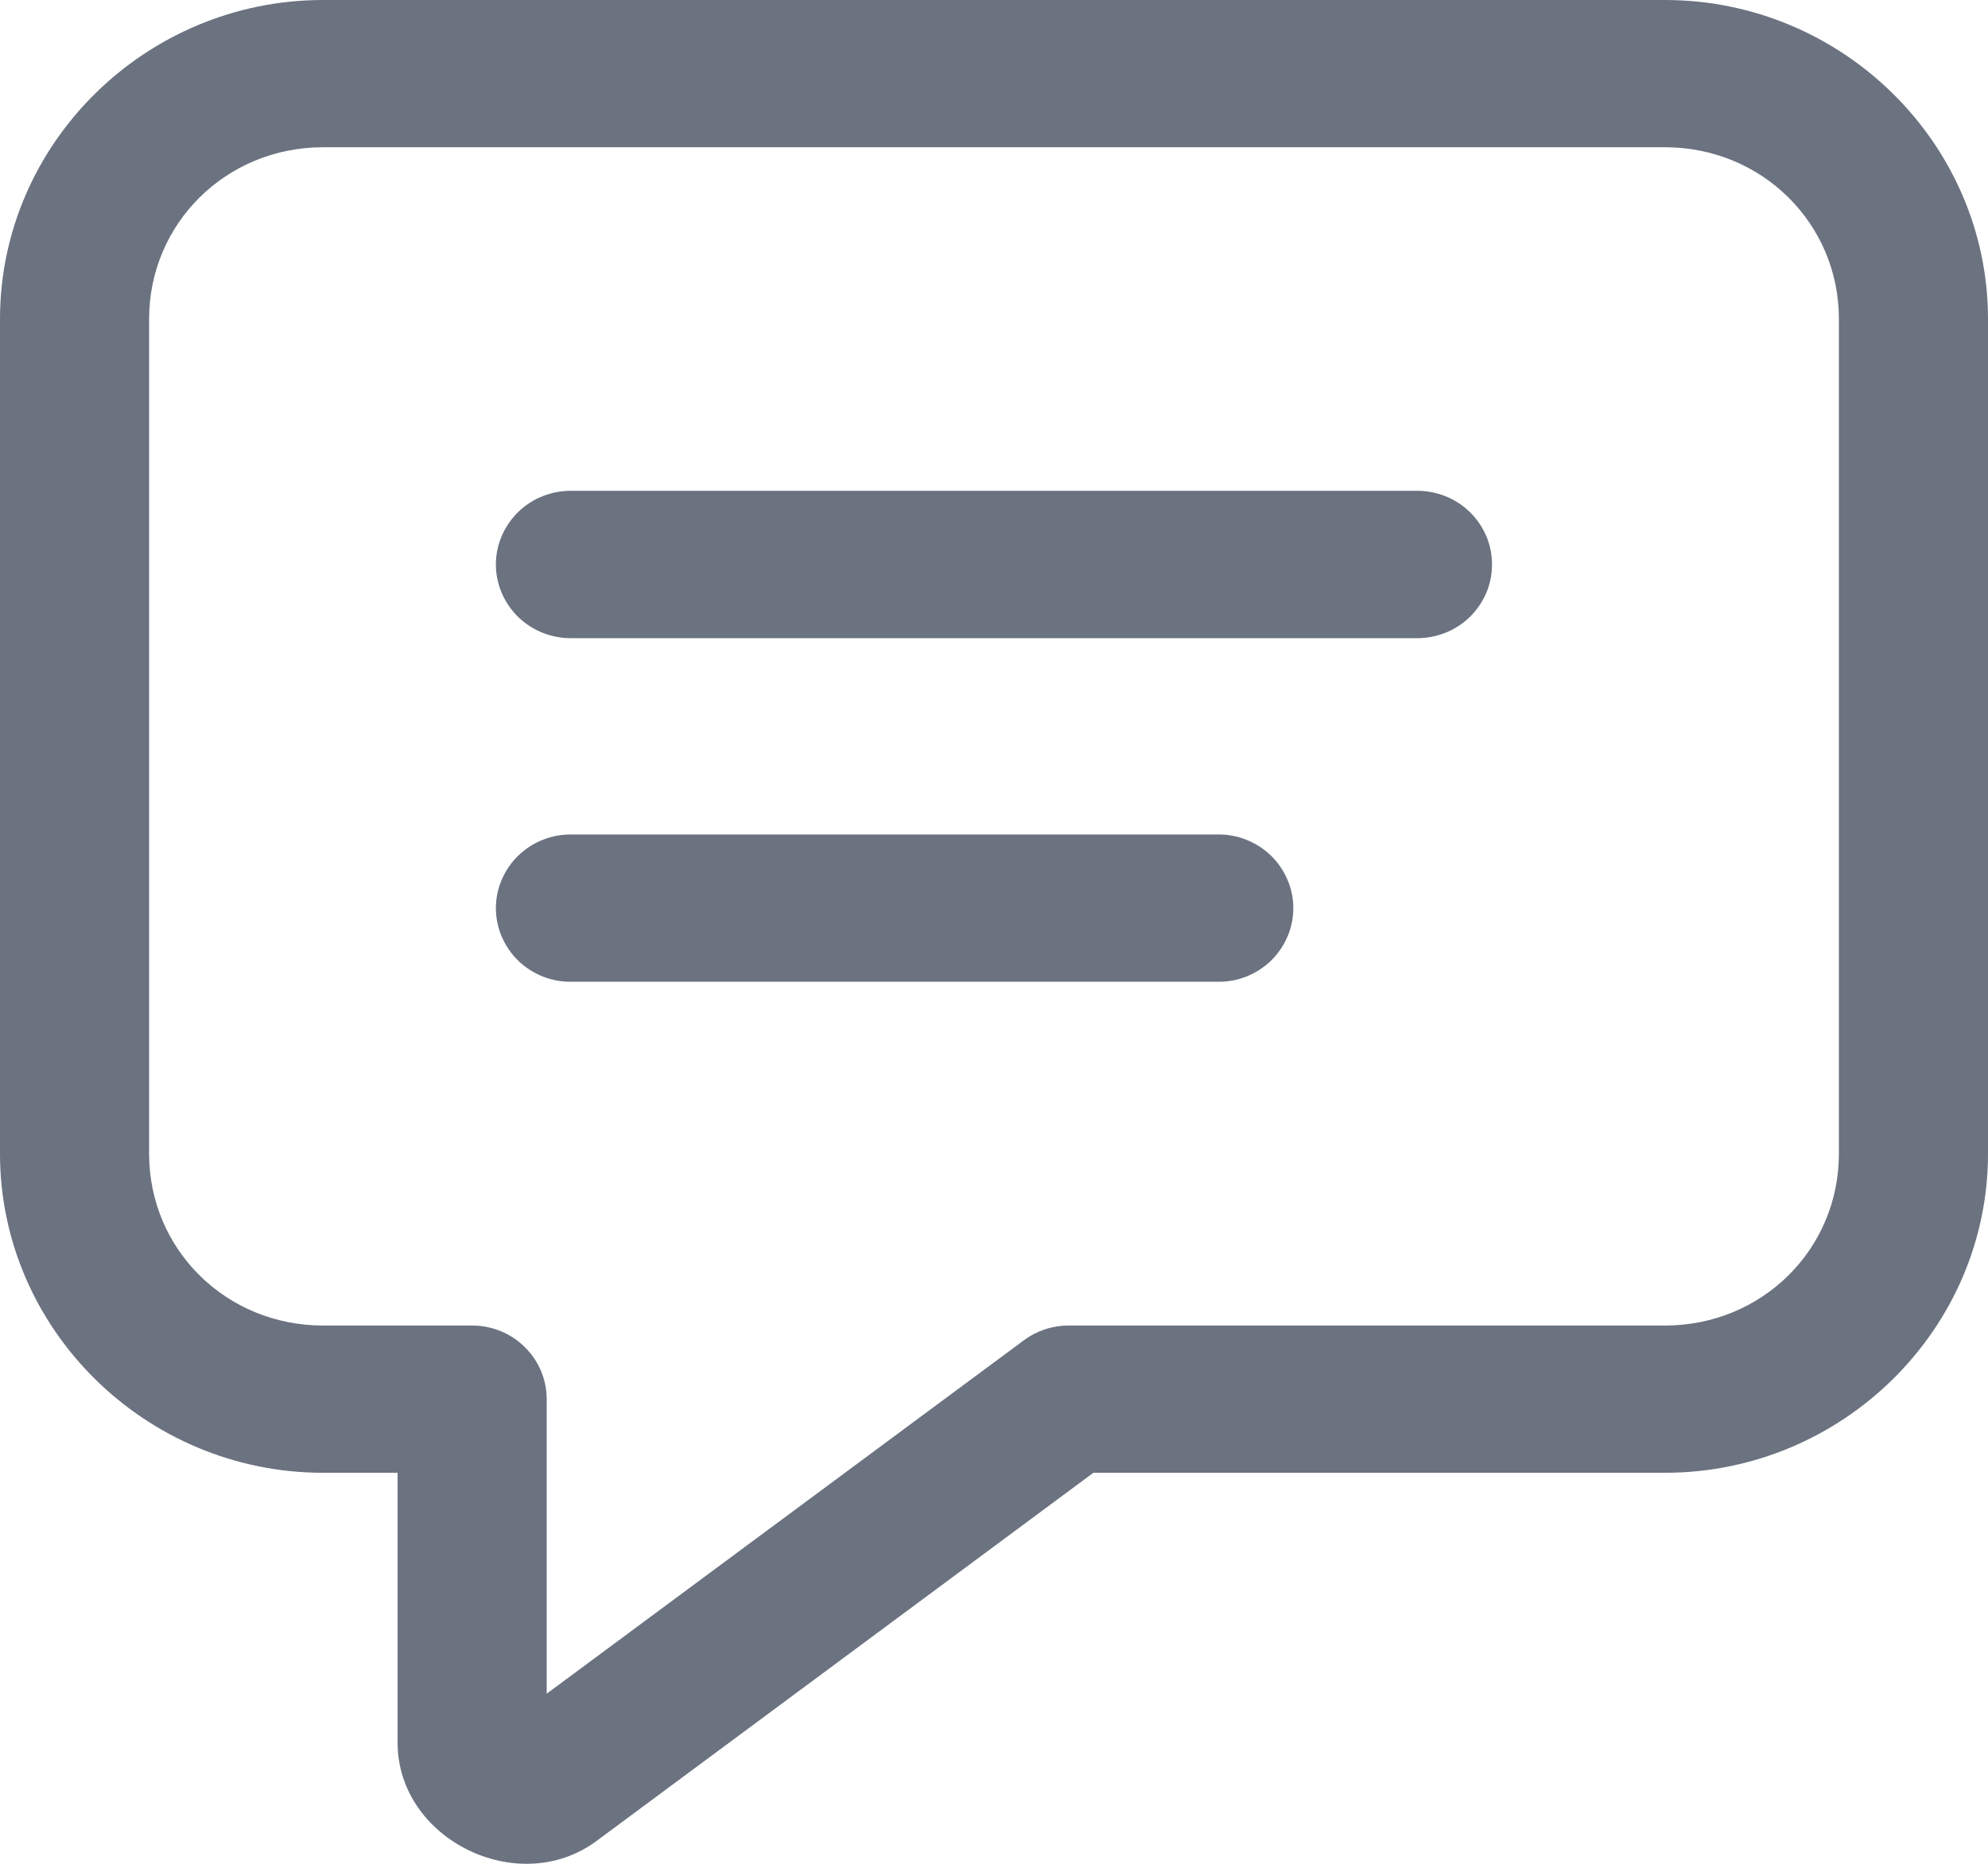 <svg width="16" height="15" viewBox="0 0 16 15" fill="none" xmlns="http://www.w3.org/2000/svg">
<path d="M2.6 0C1.171 0 0 1.157 0 2.568V9.285C0 10.696 1.171 11.853 2.6 11.853H3.2V14.026C3.2 14.803 4.171 15.282 4.8 14.817L8.8 11.853H13.4C14.829 11.853 16 10.696 16 9.285V2.568C16 1.157 14.829 0 13.4 0H2.6ZM2.6 1.185H13.4C14.18 1.185 14.8 1.798 14.8 2.568V9.285C14.8 10.056 14.18 10.668 13.4 10.668H8.6C8.47 10.668 8.344 10.71 8.24 10.787L4.4 13.631V11.261C4.4 11.104 4.337 10.953 4.224 10.842C4.112 10.73 3.959 10.668 3.8 10.668H2.6C1.82 10.668 1.2 10.056 1.2 9.285V2.568C1.2 1.798 1.82 1.185 2.6 1.185ZM4.6 3.95C4.52 3.949 4.442 3.964 4.368 3.993C4.294 4.022 4.227 4.066 4.17 4.121C4.114 4.176 4.069 4.242 4.038 4.314C4.007 4.387 3.991 4.464 3.991 4.543C3.991 4.622 4.007 4.699 4.038 4.772C4.069 4.844 4.114 4.91 4.17 4.965C4.227 5.02 4.294 5.064 4.368 5.093C4.442 5.122 4.52 5.137 4.6 5.136H11.4C11.479 5.137 11.558 5.122 11.632 5.093C11.706 5.064 11.773 5.02 11.83 4.965C11.886 4.91 11.931 4.844 11.962 4.772C11.993 4.699 12.008 4.622 12.008 4.543C12.008 4.464 11.993 4.387 11.962 4.314C11.931 4.242 11.886 4.176 11.83 4.121C11.773 4.066 11.706 4.022 11.632 3.993C11.558 3.964 11.479 3.949 11.4 3.95H4.6ZM4.6 6.716C4.52 6.715 4.442 6.729 4.368 6.759C4.294 6.788 4.227 6.832 4.17 6.887C4.114 6.942 4.069 7.008 4.038 7.08C4.007 7.152 3.991 7.23 3.991 7.309C3.991 7.387 4.007 7.465 4.038 7.538C4.069 7.61 4.114 7.676 4.17 7.731C4.227 7.786 4.294 7.829 4.368 7.859C4.442 7.888 4.52 7.903 4.6 7.901H9.8C9.88 7.903 9.958 7.888 10.032 7.859C10.106 7.829 10.173 7.786 10.23 7.731C10.286 7.676 10.331 7.61 10.362 7.538C10.393 7.465 10.409 7.387 10.409 7.309C10.409 7.23 10.393 7.152 10.362 7.08C10.331 7.008 10.286 6.942 10.23 6.887C10.173 6.832 10.106 6.788 10.032 6.759C9.958 6.729 9.88 6.715 9.8 6.716H4.6Z" fill="#6B7280"/>
</svg>
